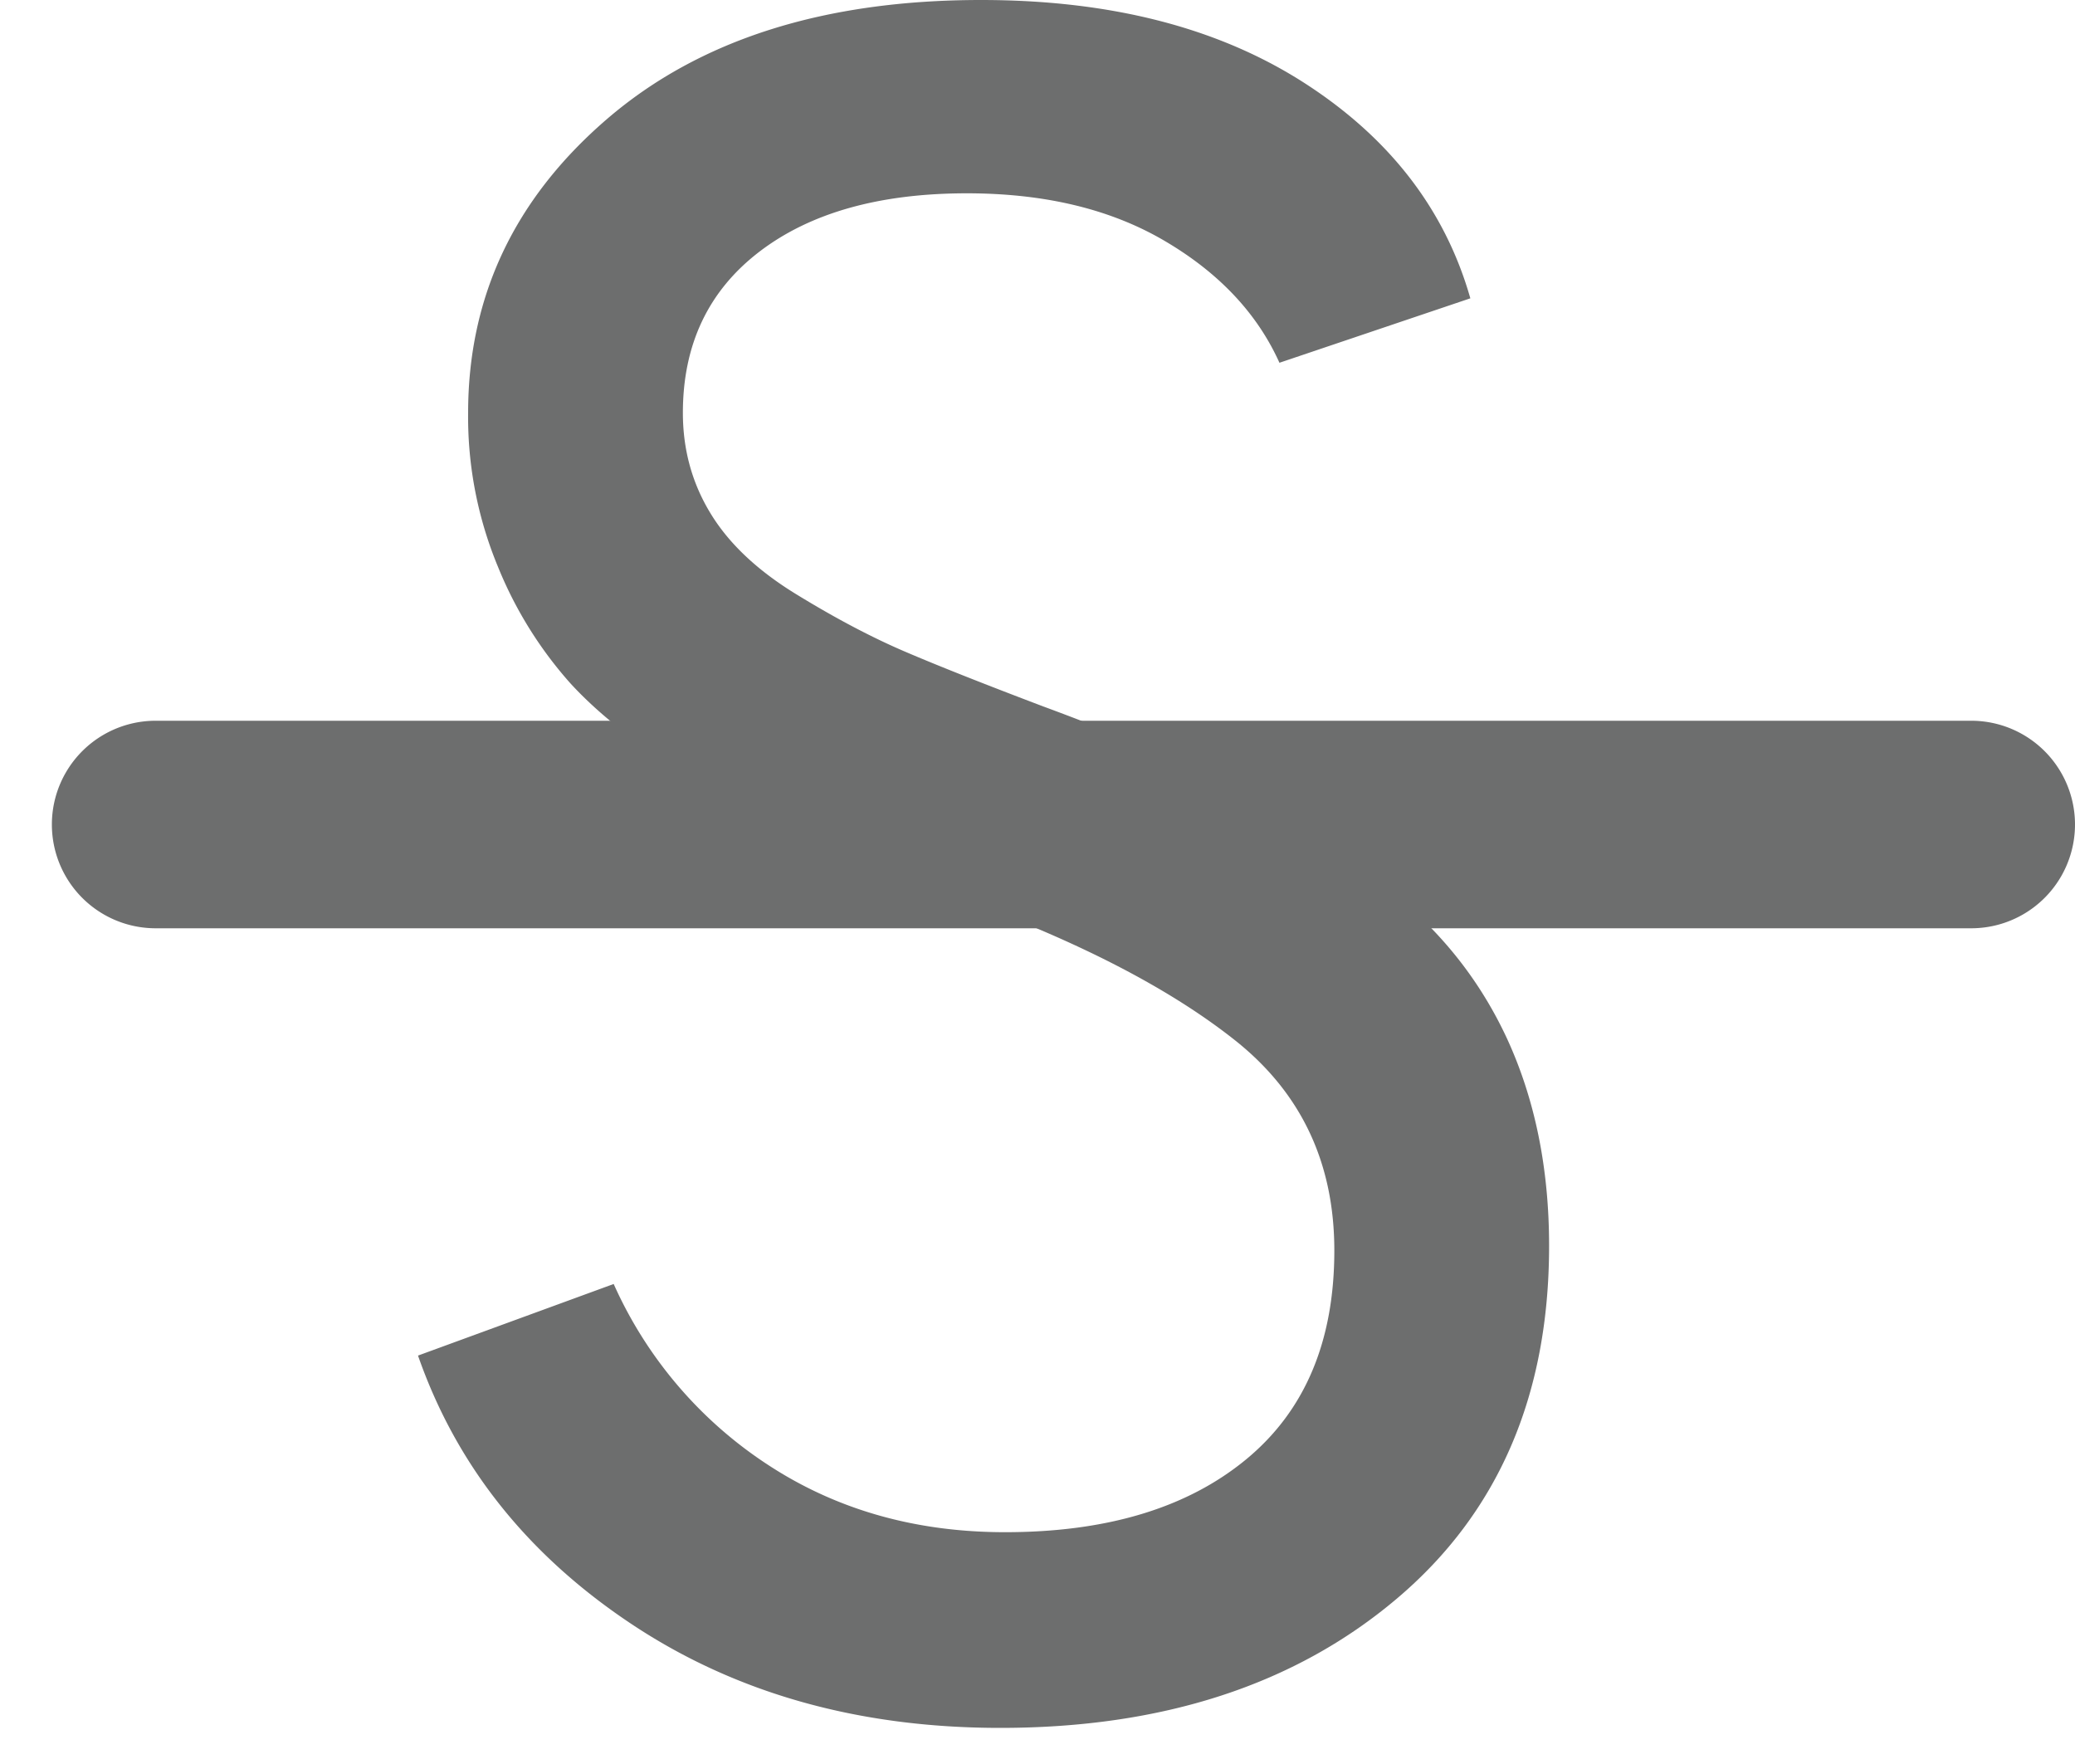 <svg width="20" height="17" viewBox="0 0 20 17" xmlns="http://www.w3.org/2000/svg"><title>strikethrough</title><g fill="#6D6E6E" fill-rule="evenodd"><path d="M9.641 16.652c-1.364 0-2.549-.333-3.553-1-1.005-.668-1.69-1.53-2.059-2.588l1.886-.69a4.055 4.055 0 0 0 1.495 1.748c.66.43 1.419.644 2.277.644.982 0 1.756-.234 2.323-.701.568-.468.851-1.139.851-2.013 0-.843-.318-1.518-.954-2.024-.637-.506-1.53-.966-2.68-1.38a27.94 27.94 0 0 1-1.368-.529 10.03 10.03 0 0 1-1.242-.655c-.468-.284-.84-.575-1.116-.875A3.868 3.868 0 0 1 4.8 5.463a3.764 3.764 0 0 1-.288-1.483c0-1.12.445-2.062 1.334-2.829C6.736.383 7.94 0 9.457 0c1.242 0 2.277.264 3.105.793.828.53 1.365 1.223 1.61 2.082l-1.84.621c-.214-.475-.582-.866-1.104-1.173-.521-.307-1.157-.46-1.909-.46-.843 0-1.51.188-2 .563-.491.376-.737.894-.737 1.553 0 .353.088.675.265.966.176.291.452.552.828.782.375.23.724.414 1.046.552.322.138.767.314 1.334.529.706.26 1.288.51 1.748.748.46.237.959.555 1.495.954.537.399.943.893 1.22 1.483.275.59.413 1.262.413 2.013 0 1.441-.49 2.576-1.472 3.404-.981.828-2.254 1.242-3.818 1.242z"/><path d="M1.5 8.946H19a1 1 0 0 0 0-2H1.5a1 1 0 1 0 0 2z"/></g></svg>